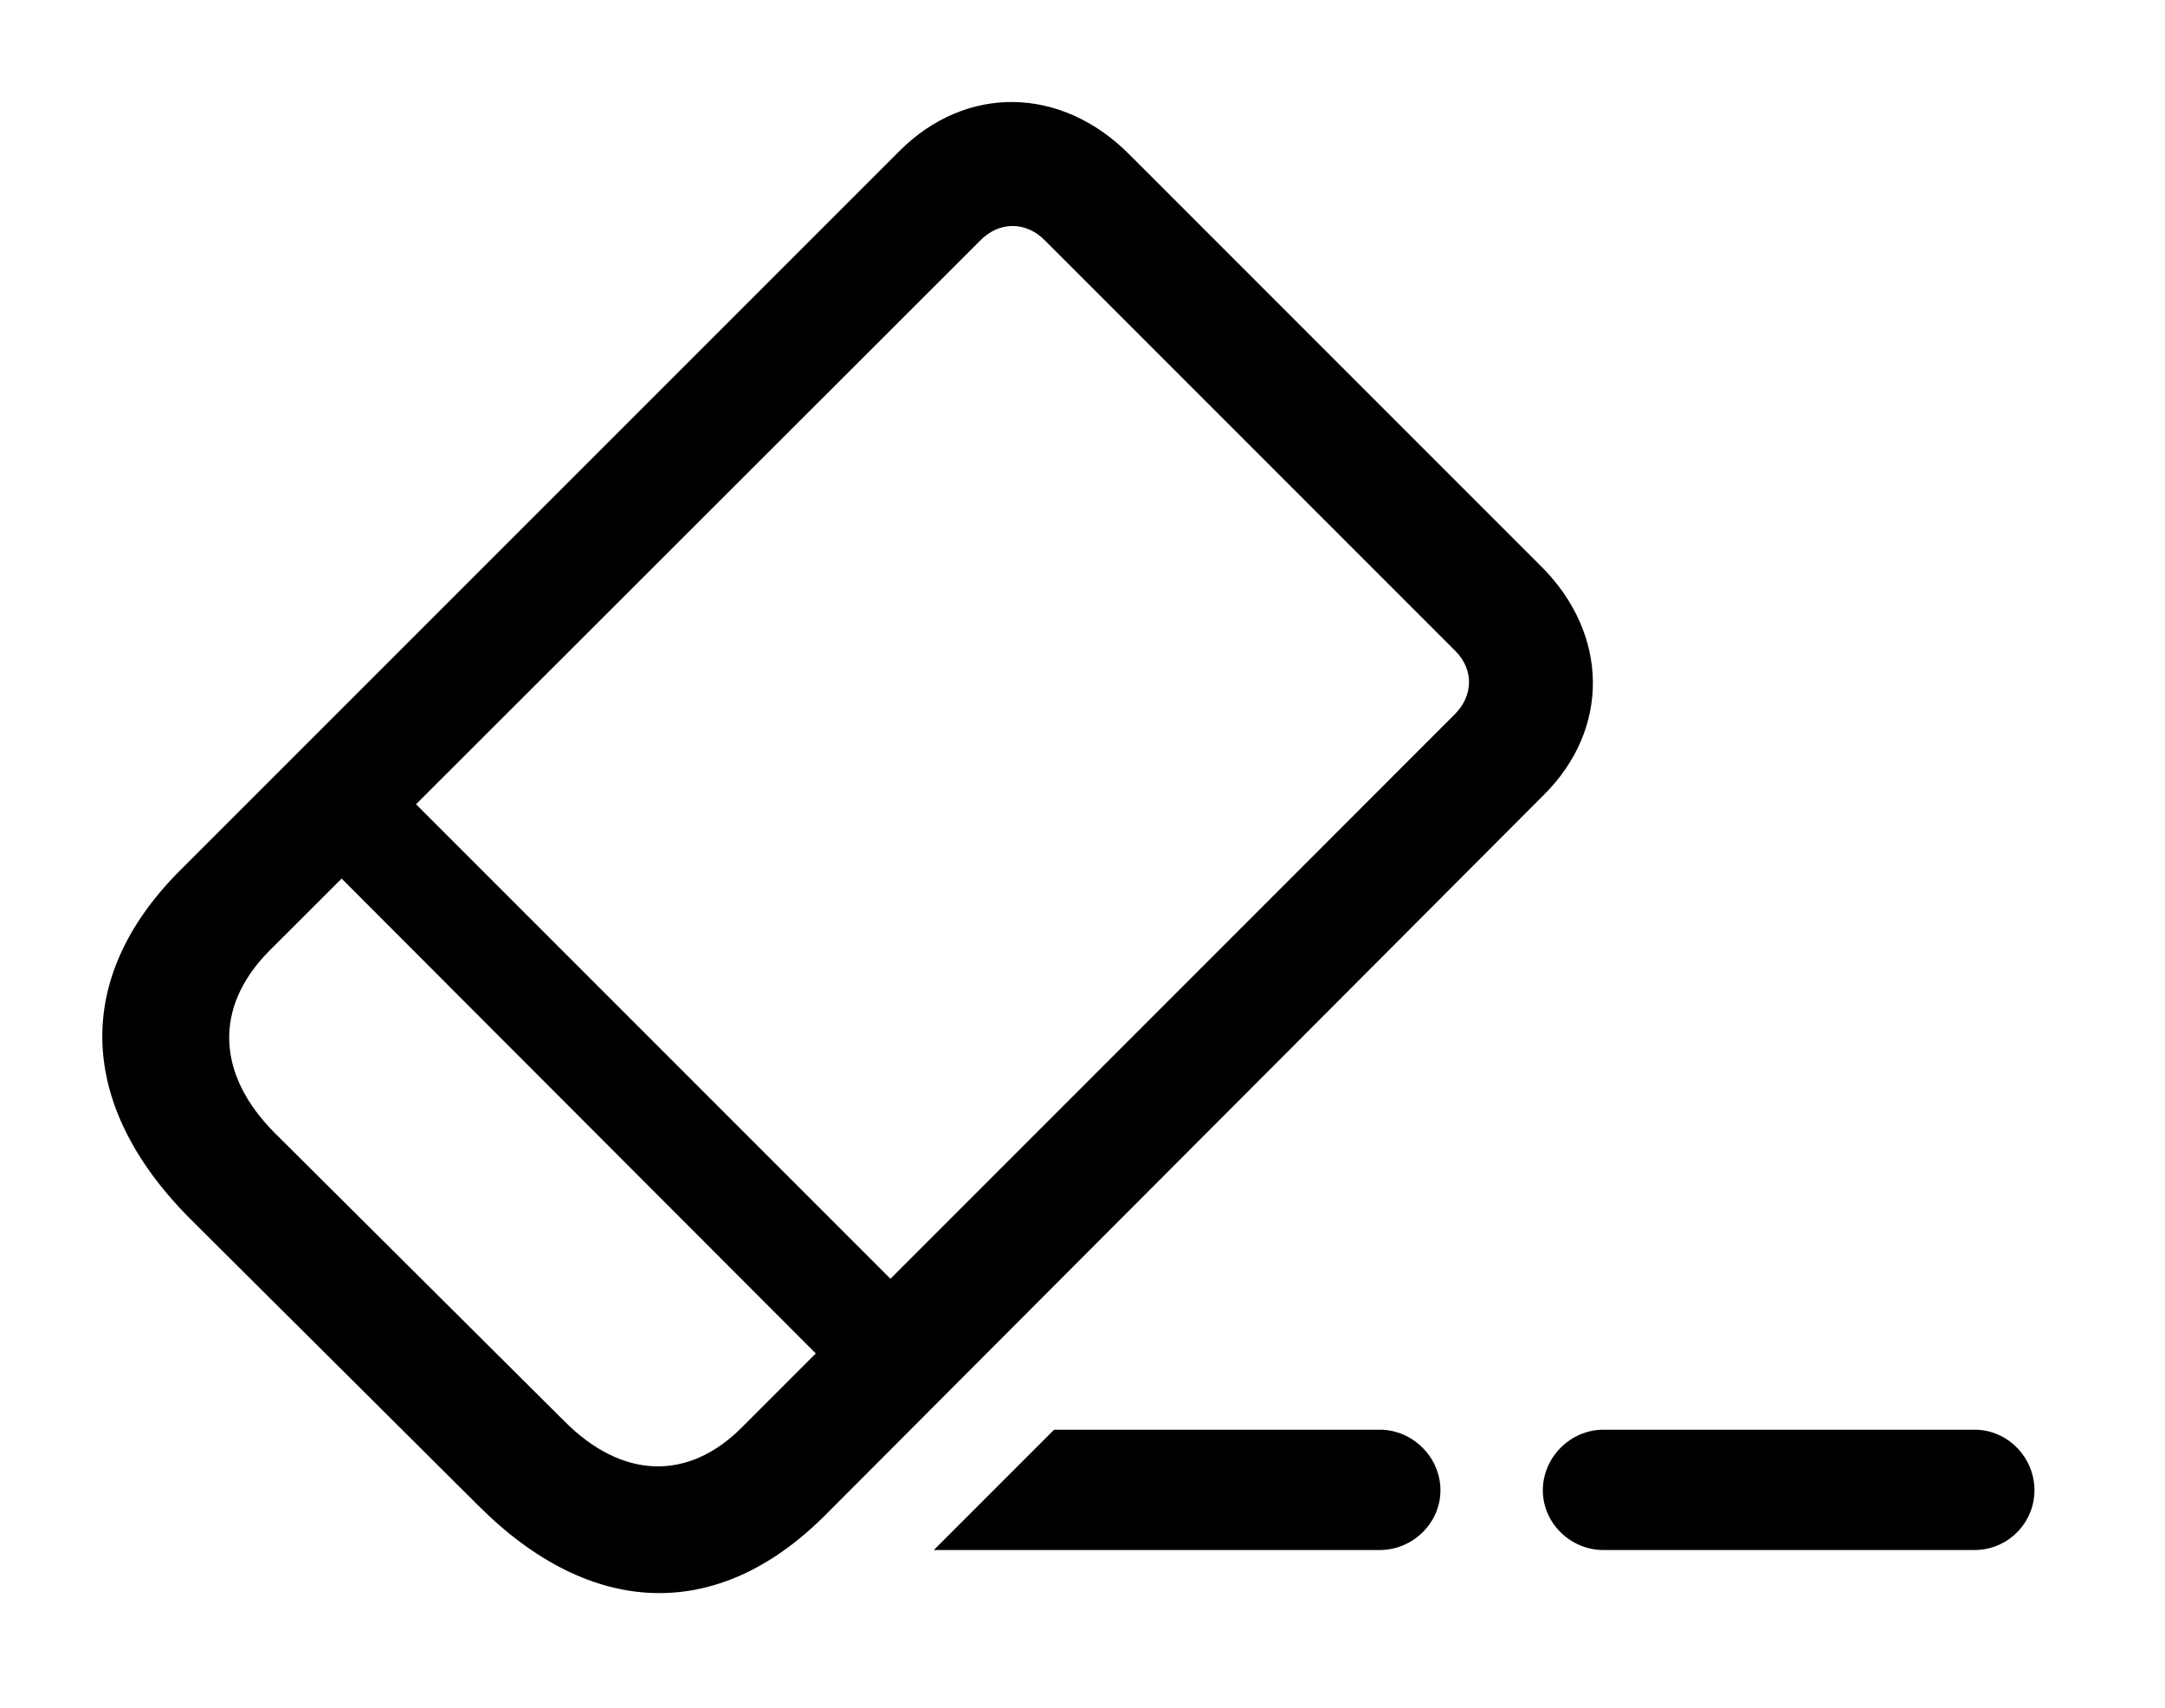 <svg version="1.1" xmlns="http://www.w3.org/2000/svg" xmlns:xlink="http://www.w3.org/1999/xlink" width="28.294" height="22.315" viewBox="0 0 28.294 22.315">
 <g>
  <rect height="22.315" opacity="0" width="28.294" x="0" y="0"/>
  <path d="M18.825 19.473C18.825 19.902 18.463 20.254 18.034 20.254L12.204 20.254L13.776 18.682L18.034 18.682C18.463 18.682 18.825 19.043 18.825 19.473Z" fill="currentColor"/>
  <path d="M26.588 19.473C26.588 19.902 26.237 20.254 25.807 20.254L20.954 20.254C20.524 20.254 20.163 19.902 20.163 19.473C20.163 19.043 20.524 18.682 20.954 18.682L25.807 18.682C26.237 18.682 26.588 19.043 26.588 19.473Z" fill="currentColor"/>
  <path d="M2.467 15.908L6.256 19.678C7.721 21.143 9.372 21.201 10.768 19.815L20.172 10.391C21.042 9.531 21.032 8.291 20.143 7.402L14.753 2.012C13.864 1.123 12.624 1.104 11.755 1.973L2.34 11.387C0.954 12.783 1.012 14.434 2.467 15.908ZM3.581 14.795C2.829 14.033 2.799 13.164 3.503 12.441L12.809 3.145C13.053 2.891 13.405 2.891 13.649 3.135L19.02 8.506C19.264 8.75 19.255 9.092 19.01 9.336L9.704 18.643C8.991 19.365 8.122 19.326 7.37 18.565ZM3.893 10.908L11.237 18.262L12.213 17.285L4.889 9.961Z" fill="currentColor"/>
 </g>
</svg>
